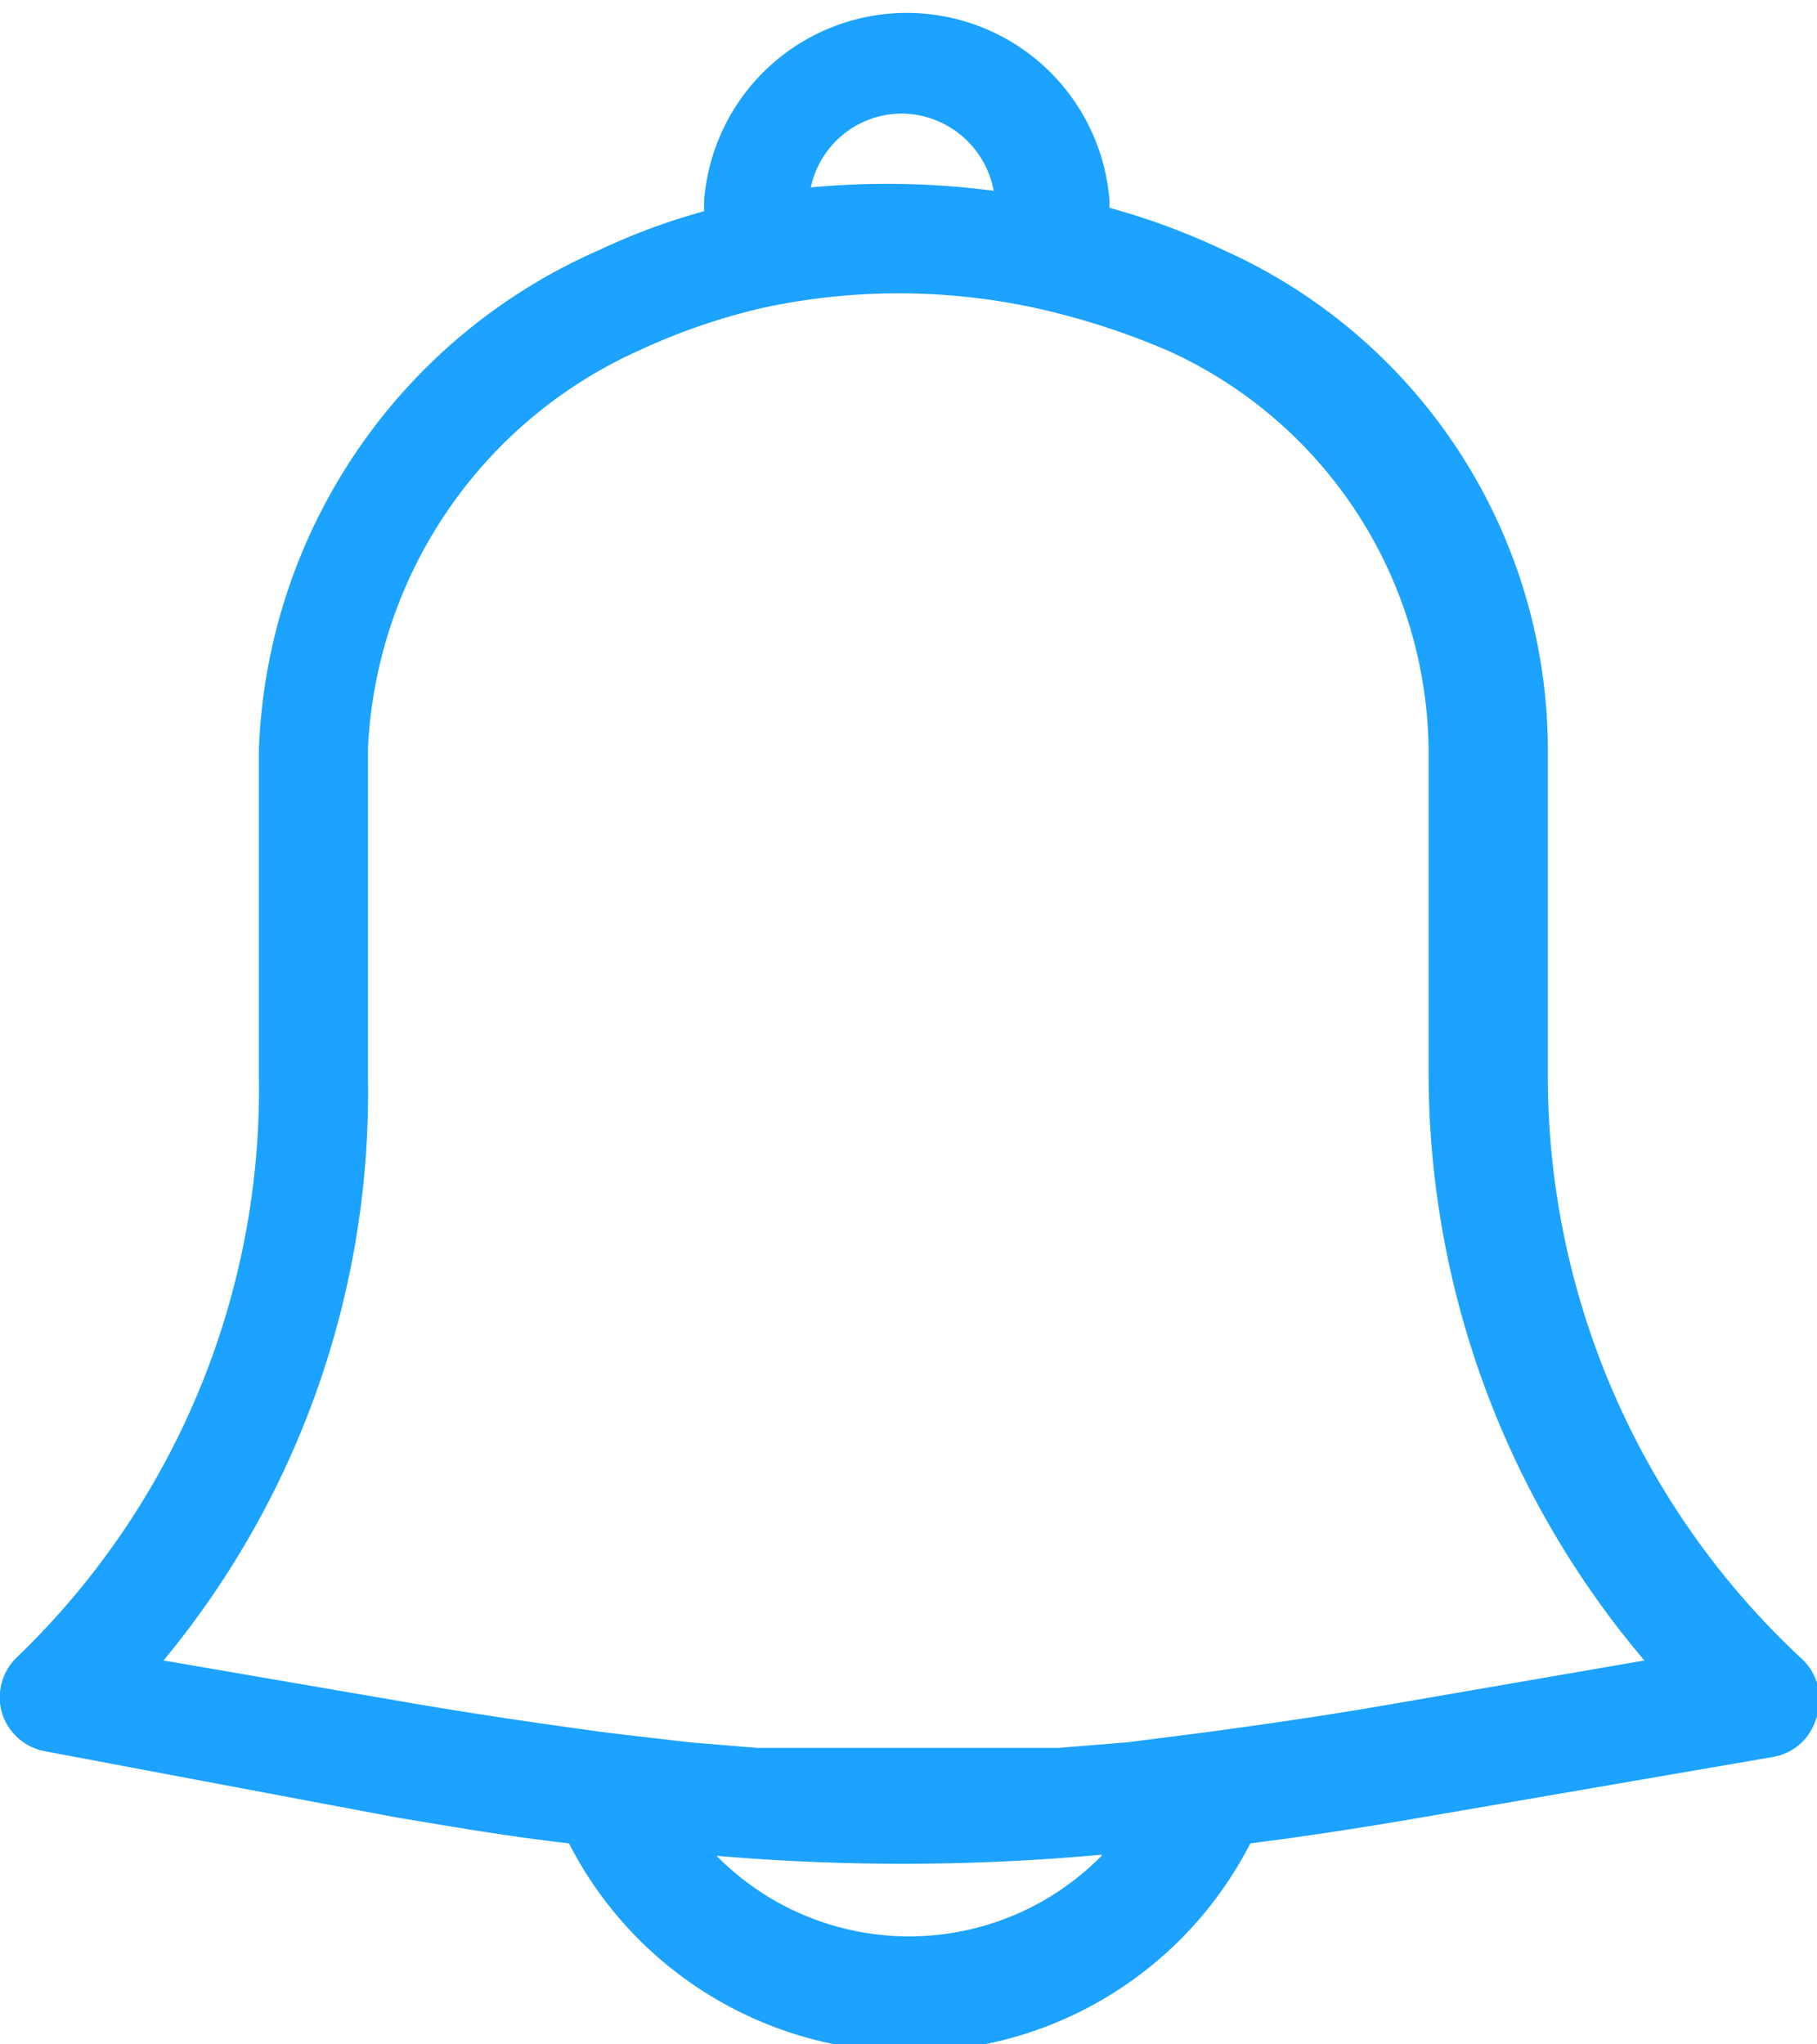 <svg id="Слой_1" data-name="Слой 1" xmlns="http://www.w3.org/2000/svg" viewBox="0 0 16 18"><defs><style>.cls-1{fill:#1ca2ff;}</style></defs><title>ring-active</title><path class="cls-1" d="M15.86,14.6h0a7,7,0,0,1-2.23-5.12V6.59A4.83,4.83,0,0,0,10.77,2.2a6.11,6.11,0,0,0-1-.37V1.77a1.79,1.79,0,0,0-3.57,0v.09a5.61,5.61,0,0,0-.92.34,5,5,0,0,0-3,4.39V9.48A6.94,6.94,0,0,1,.14,14.6a.49.49,0,0,0-.12.49.49.49,0,0,0,.38.33L3.48,16c.54.09,1,.17,1.53.23a3.37,3.37,0,0,0,6,0c.48-.06,1-.14,1.52-.23l3.08-.53a.48.48,0,0,0,.38-.33A.49.49,0,0,0,15.86,14.6Zm-5.93.74-.61.05H9.21l-.51,0H7.3l-.51,0H6.67l-.6-.05-.69-.08c-.52-.07-1.08-.15-1.73-.26l-2.21-.38a7.84,7.84,0,0,0,1.8-5.14V6.59a4.05,4.05,0,0,1,2.4-3.51,5.52,5.52,0,0,1,1.08-.37h0a5.67,5.67,0,0,1,2.39,0h0a6.51,6.51,0,0,1,1.18.38,3.9,3.9,0,0,1,2.29,3.52V9.48a8,8,0,0,0,1.9,5.14l-2.2.38c-.63.11-1.2.19-1.72.26Zm-.23,1a2.38,2.38,0,0,1-3.39,0A19.19,19.19,0,0,0,9.7,16.33ZM7.14,1.65A.82.82,0,0,1,7.94,1a.83.83,0,0,1,.81.68A7.22,7.22,0,0,0,7.14,1.65Z"/></svg>